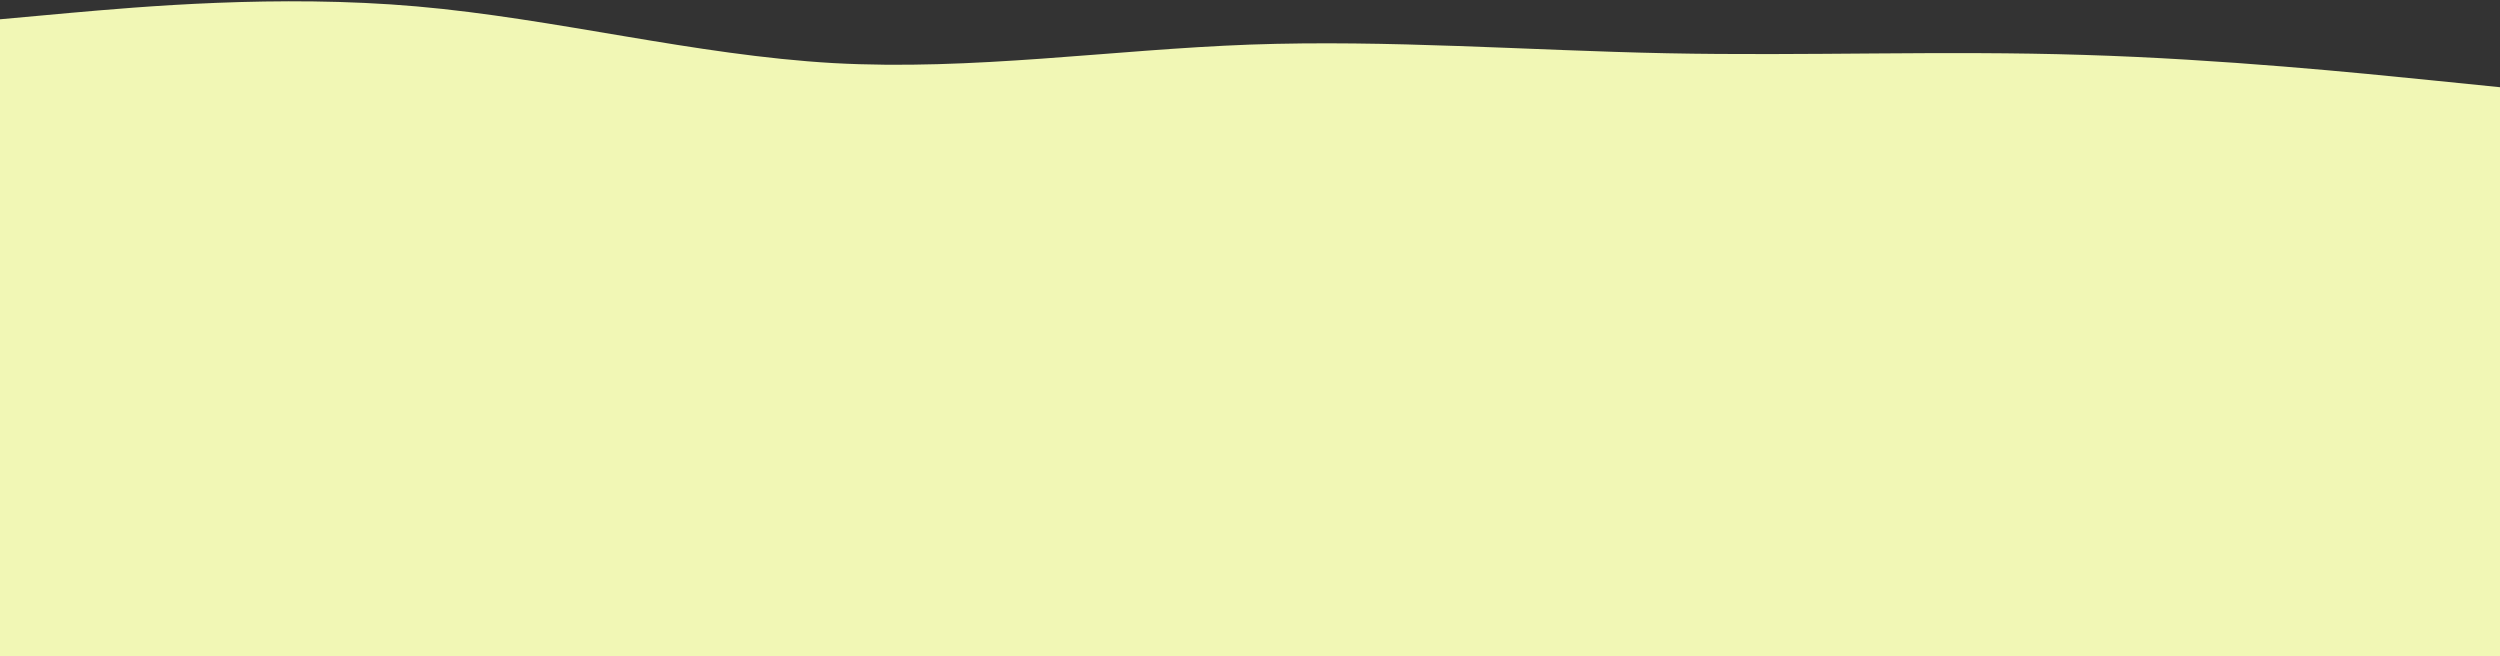 <svg width="1512" height="397" viewBox="0 0 1512 397" fill="none" xmlns="http://www.w3.org/2000/svg">
<rect x="0" y="0" width="1512" height="397" fill="#333333" stroke="none"/>
<path d="M0 11.667L42 7.842C84 4.158 168 -3.492 252 3.875C336 11.242 420 33.342 504 38.158C588 42.833 672 30.083 756 26.967C840 23.992 924 30.508 1008 32.208C1092 33.908 1176 30.508 1260 33.2C1344 35.75 1428 44.25 1470 48.5L1512 52.75V398.417H1470C1428 398.417 1344 398.417 1260 398.417C1176 398.417 1092 398.417 1008 398.417C924 398.417 840 398.417 756 398.417C672 398.417 588 398.417 504 398.417C420 398.417 336 398.417 252 398.417C168 398.417 84 398.417 42 398.417H0V11.667Z" fill="#F1F7B5"/>
</svg>
